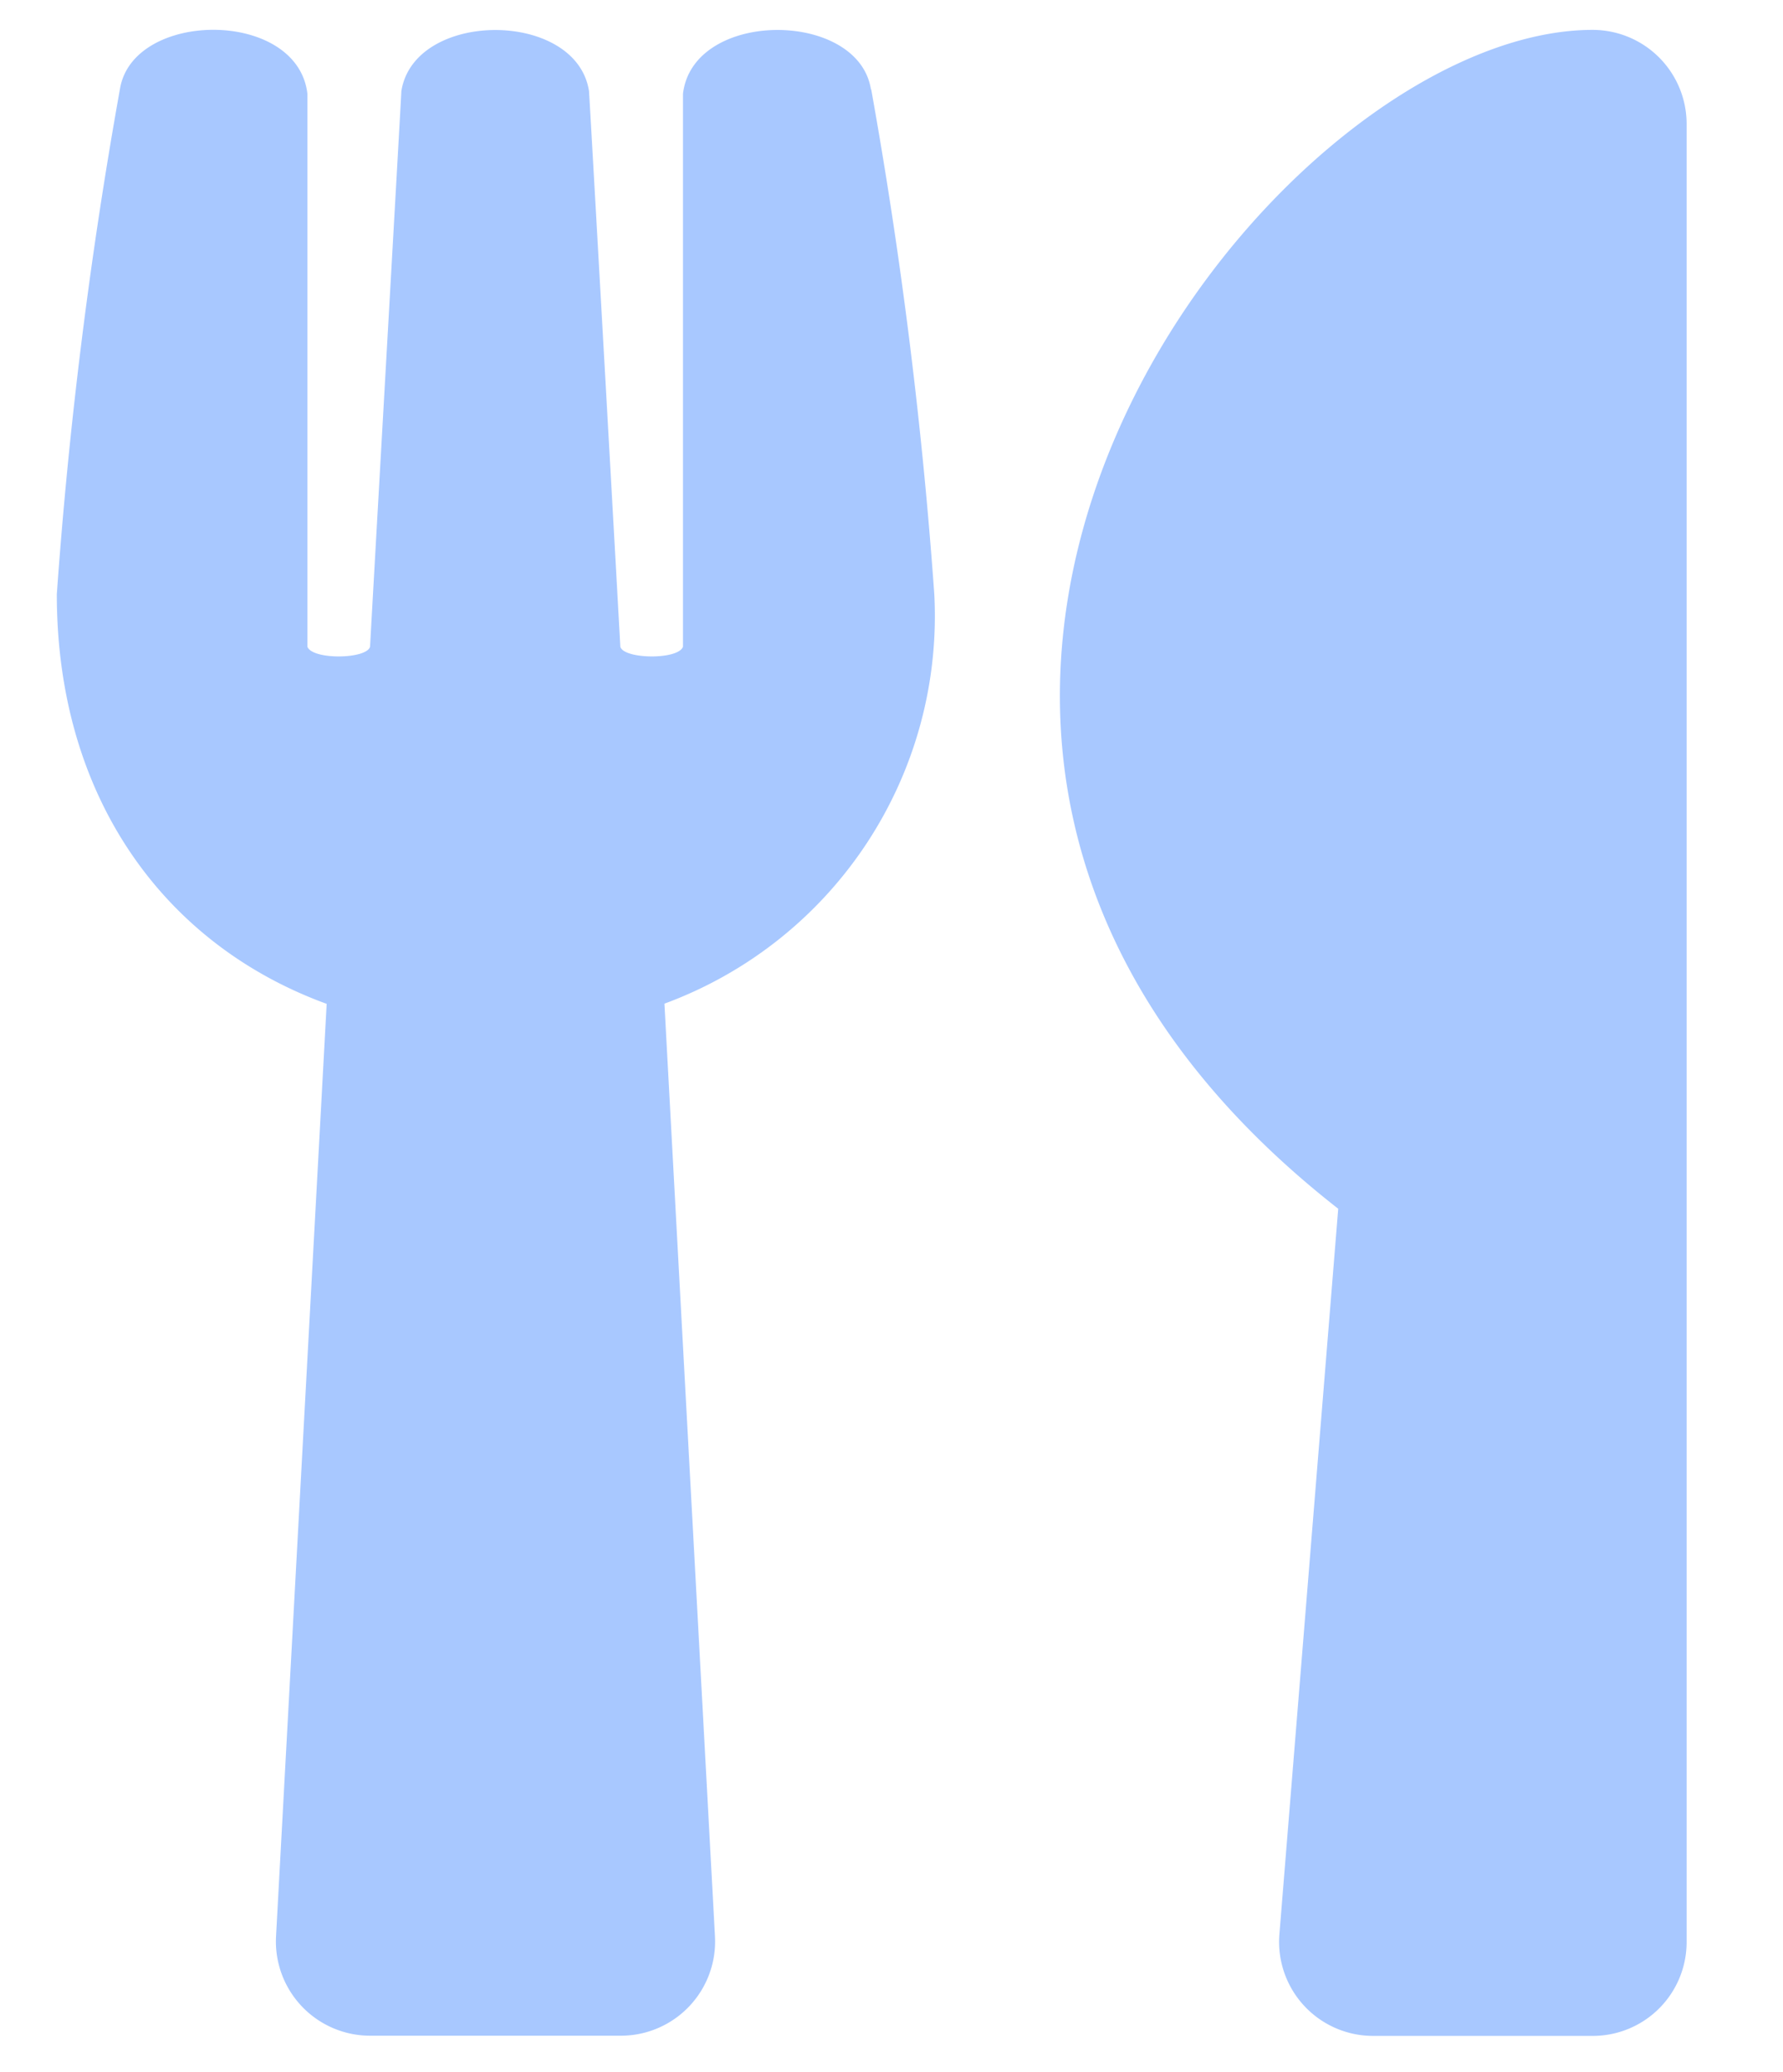 <svg xmlns="http://www.w3.org/2000/svg" xmlns:xlink="http://www.w3.org/1999/xlink" width="37" height="43" viewBox="0 0 37 43">
  <defs>
    <clipPath id="clip-food_icon">
      <rect width="37" height="43"/>
    </clipPath>
  </defs>
  <g id="food_icon" clip-path="url(#clip-food_icon)">
    <path id="utensils-solid" d="M16.9,1.234a99.4,99.4,0,0,1,1.309,10.472,8.572,8.572,0,0,1-5.6,8.5l1.049,19.358a1.956,1.956,0,0,1-1.951,2.057H6.5a1.956,1.956,0,0,1-1.951-2.057L5.6,20.21c-3.35-1.22-5.6-4.26-5.6-8.5A99.11,99.11,0,0,1,1.309,1.234C1.569-.416,4.992-.44,5.2,1.324V12.8c.106.276,1.228.26,1.3,0,.114-2.057.642-11.317.65-11.529.268-1.691,3.634-1.691,3.894,0,.016.22.537,9.472.65,11.529.073.26,1.2.276,1.3,0V1.324c.211-1.756,3.642-1.74,3.9-.089Zm9.691,23.228-1.22,15.049a1.951,1.951,0,0,0,1.943,2.114H31.87a1.947,1.947,0,0,0,1.951-1.951V1.95A1.952,1.952,0,0,0,31.87,0c-6.707,0-18,14.512-5.276,24.464Z" transform="translate(1.179 0.62)" fill="#a8c8ff"/>
  </g>
</svg>
